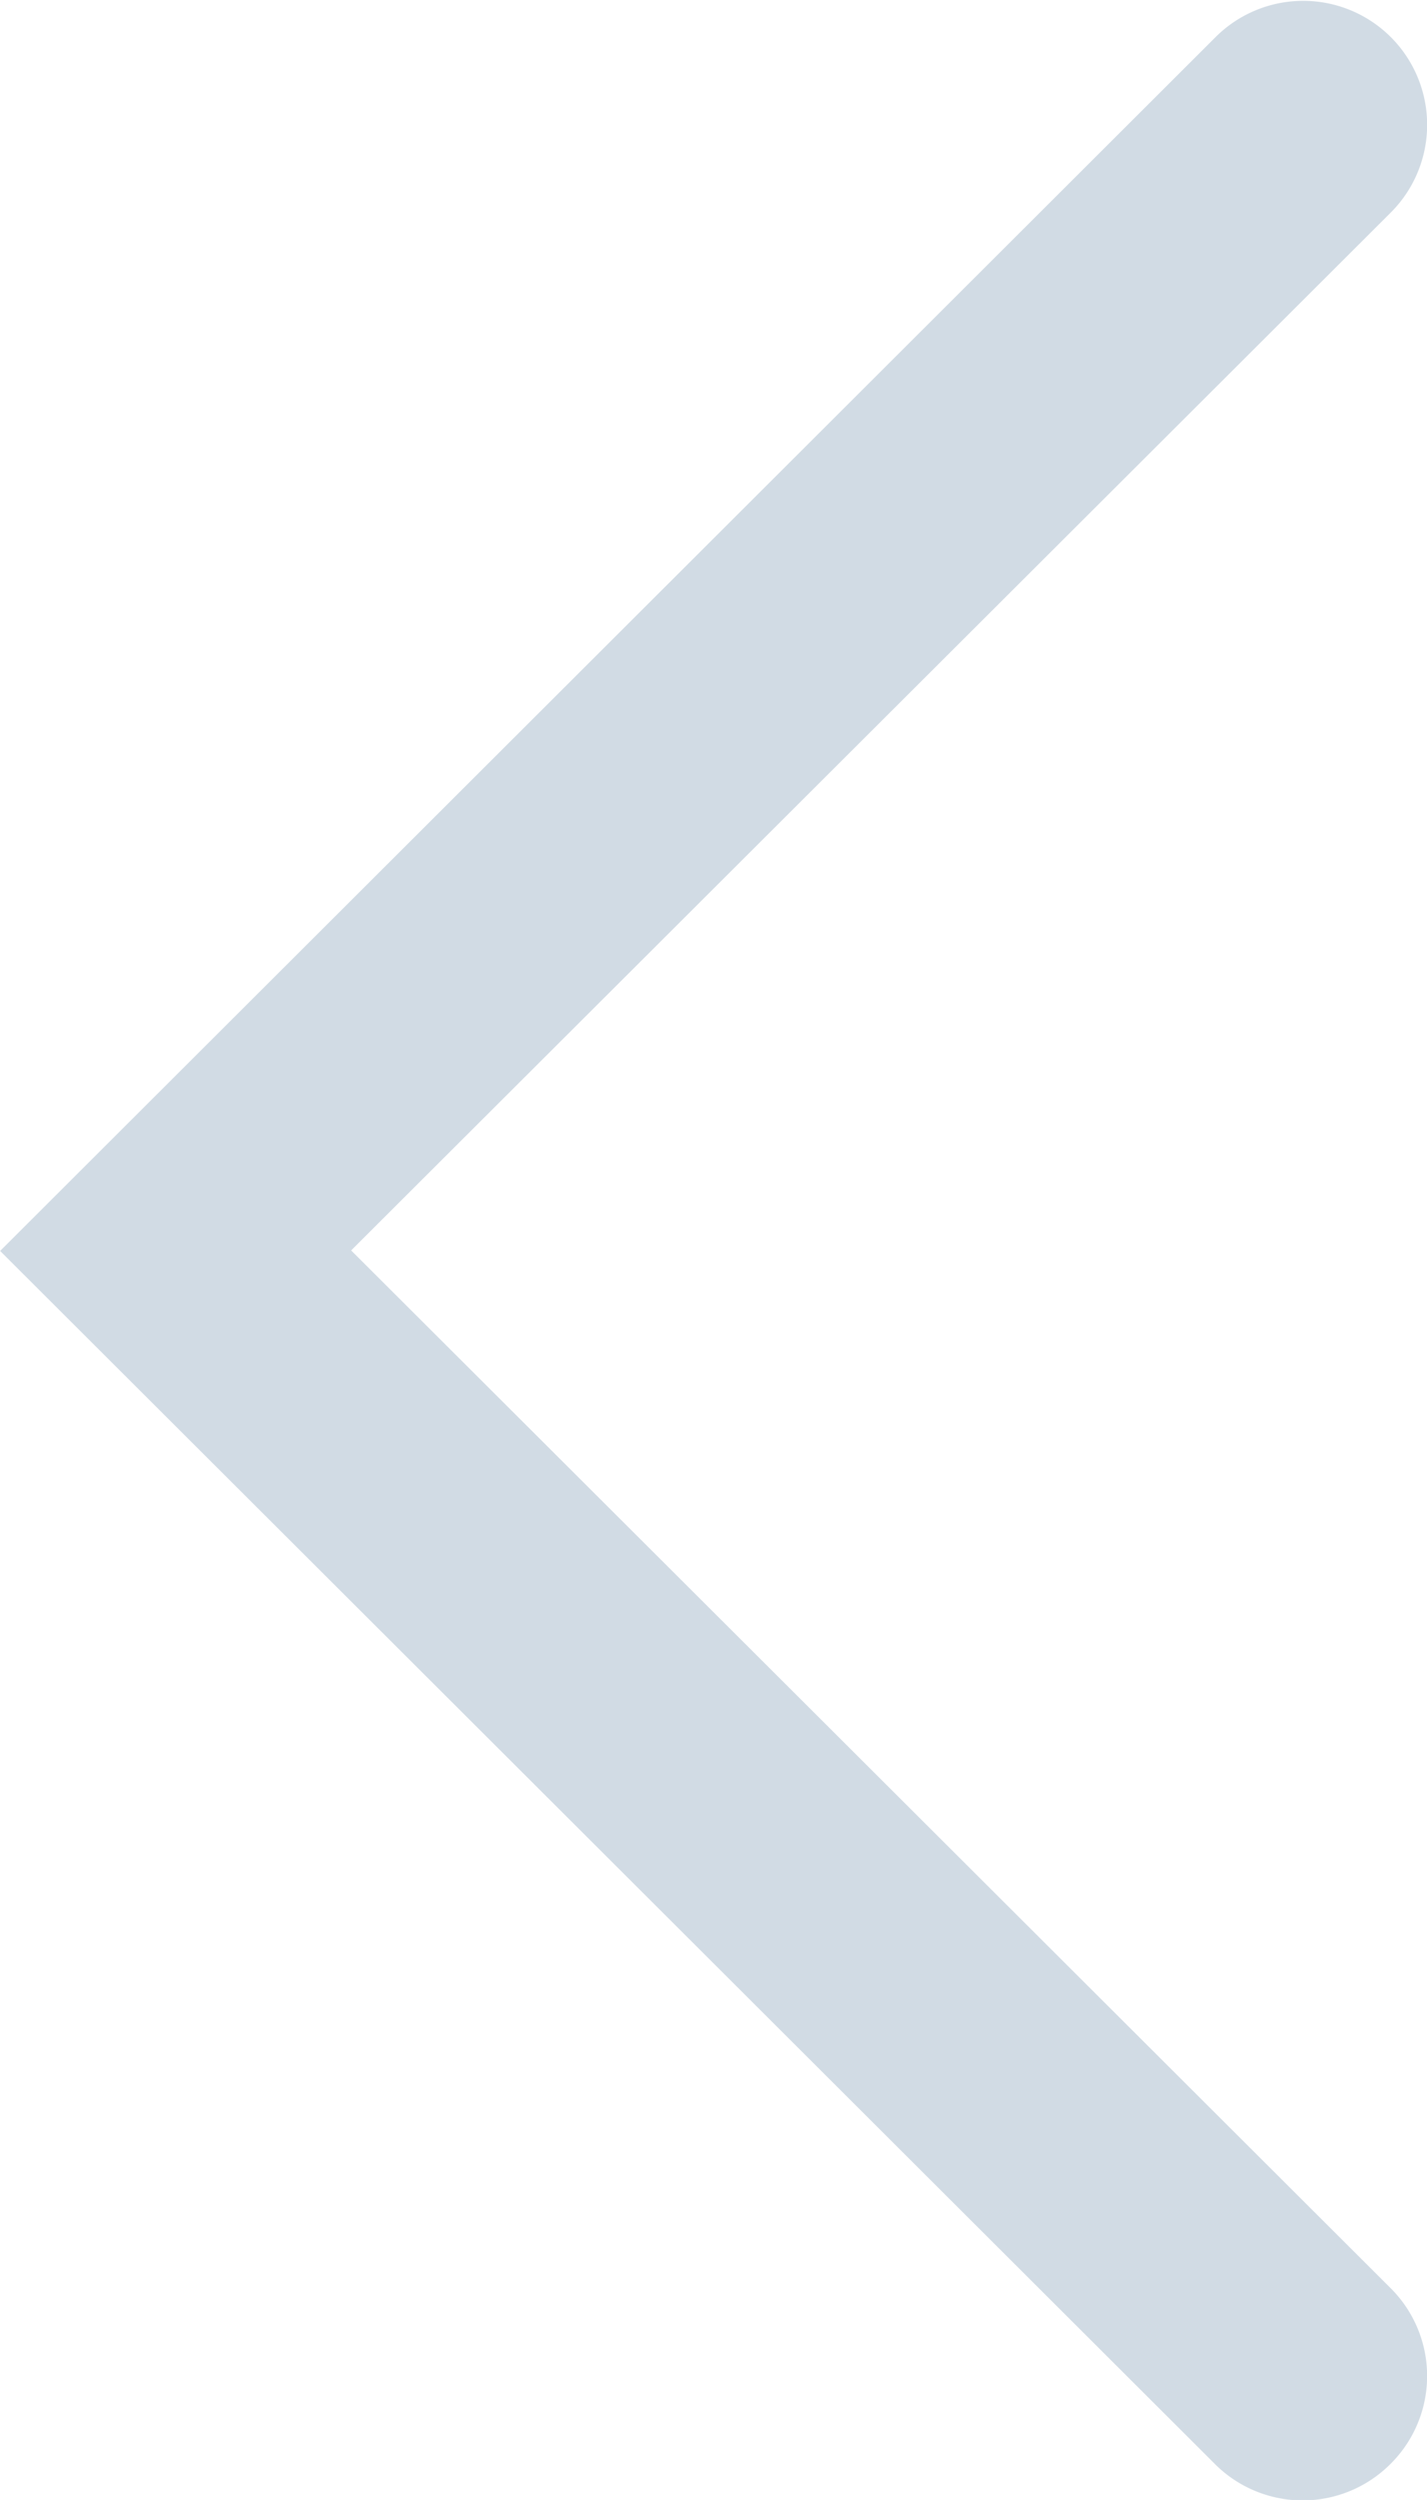 <svg xmlns="http://www.w3.org/2000/svg" viewBox="0 0 11.001 19.269"><path d="M1583.464,1196.95h0a.955.955,0,0,0,0-1.351l-8.015-8,8.015-8a.956.956,0,0,0,0-1.352h0a.956.956,0,0,0-1.351,0l-9.37,9.356,9.37,9.355A.956.956,0,0,0,1583.464,1196.95Z" transform="translate(-1572.742 -1177.961)" fill="#d1dbe4"/></svg>
